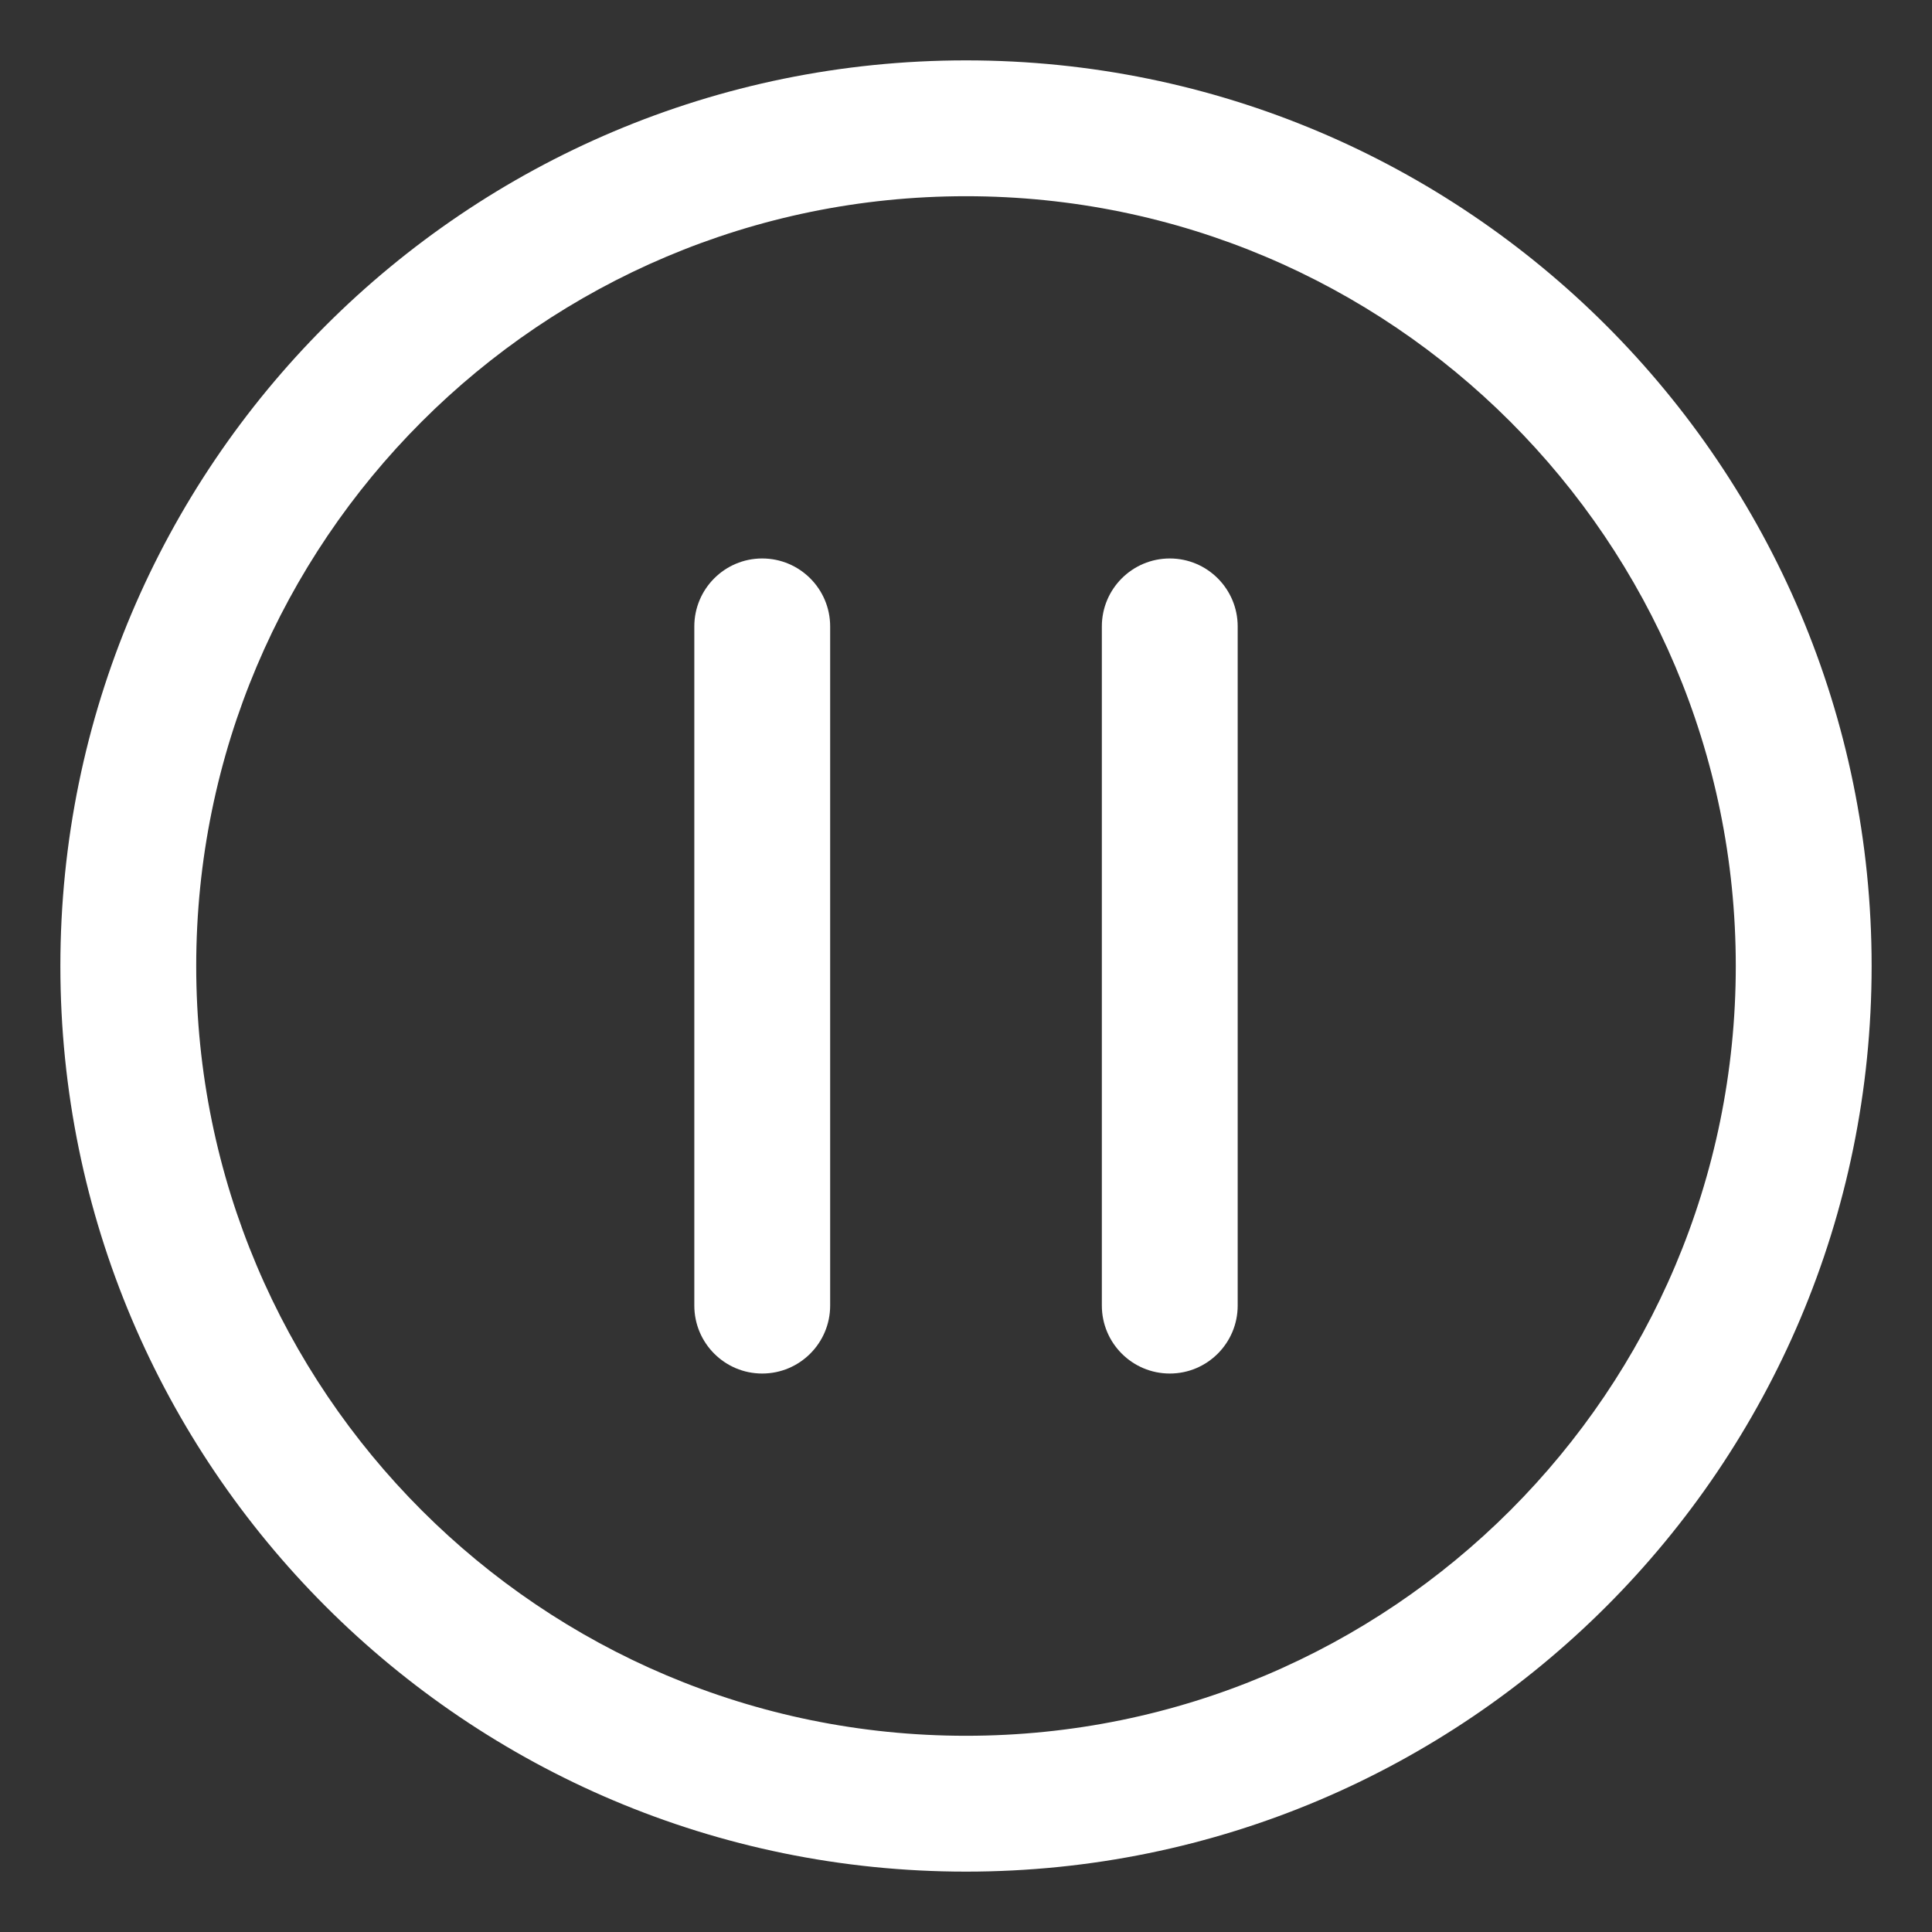 <svg width="16" height="16" viewBox="0 0 16 16" fill="none" xmlns="http://www.w3.org/2000/svg">
<rect x="0" y="0" width="16" height="16" fill="#333333" stroke="none"/>
<path d="M6.875 5.188C6.875 4.877 6.623 4.625 6.312 4.625C6.002 4.625 5.75 4.877 5.75 5.188V10.812C5.75 11.123 6.002 11.375 6.312 11.375C6.623 11.375 6.875 11.123 6.875 10.812V5.188ZM10.25 5.188C10.25 4.877 9.998 4.625 9.688 4.625C9.377 4.625 9.125 4.877 9.125 5.188V10.812C9.125 11.123 9.377 11.375 9.688 11.375C9.998 11.375 10.25 11.123 10.25 10.812V5.188ZM8 0.5C3.858 0.5 0.5 3.858 0.5 8C0.5 12.142 3.858 15.5 8 15.5C12.142 15.5 15.5 12.142 15.5 8C15.5 3.858 12.142 0.5 8 0.5ZM1.625 8C1.625 4.479 4.479 1.625 8 1.625C11.521 1.625 14.375 4.479 14.375 8C14.375 11.521 11.521 14.375 8 14.375C4.479 14.375 1.625 11.521 1.625 8Z" fill="white"/>
</svg>
